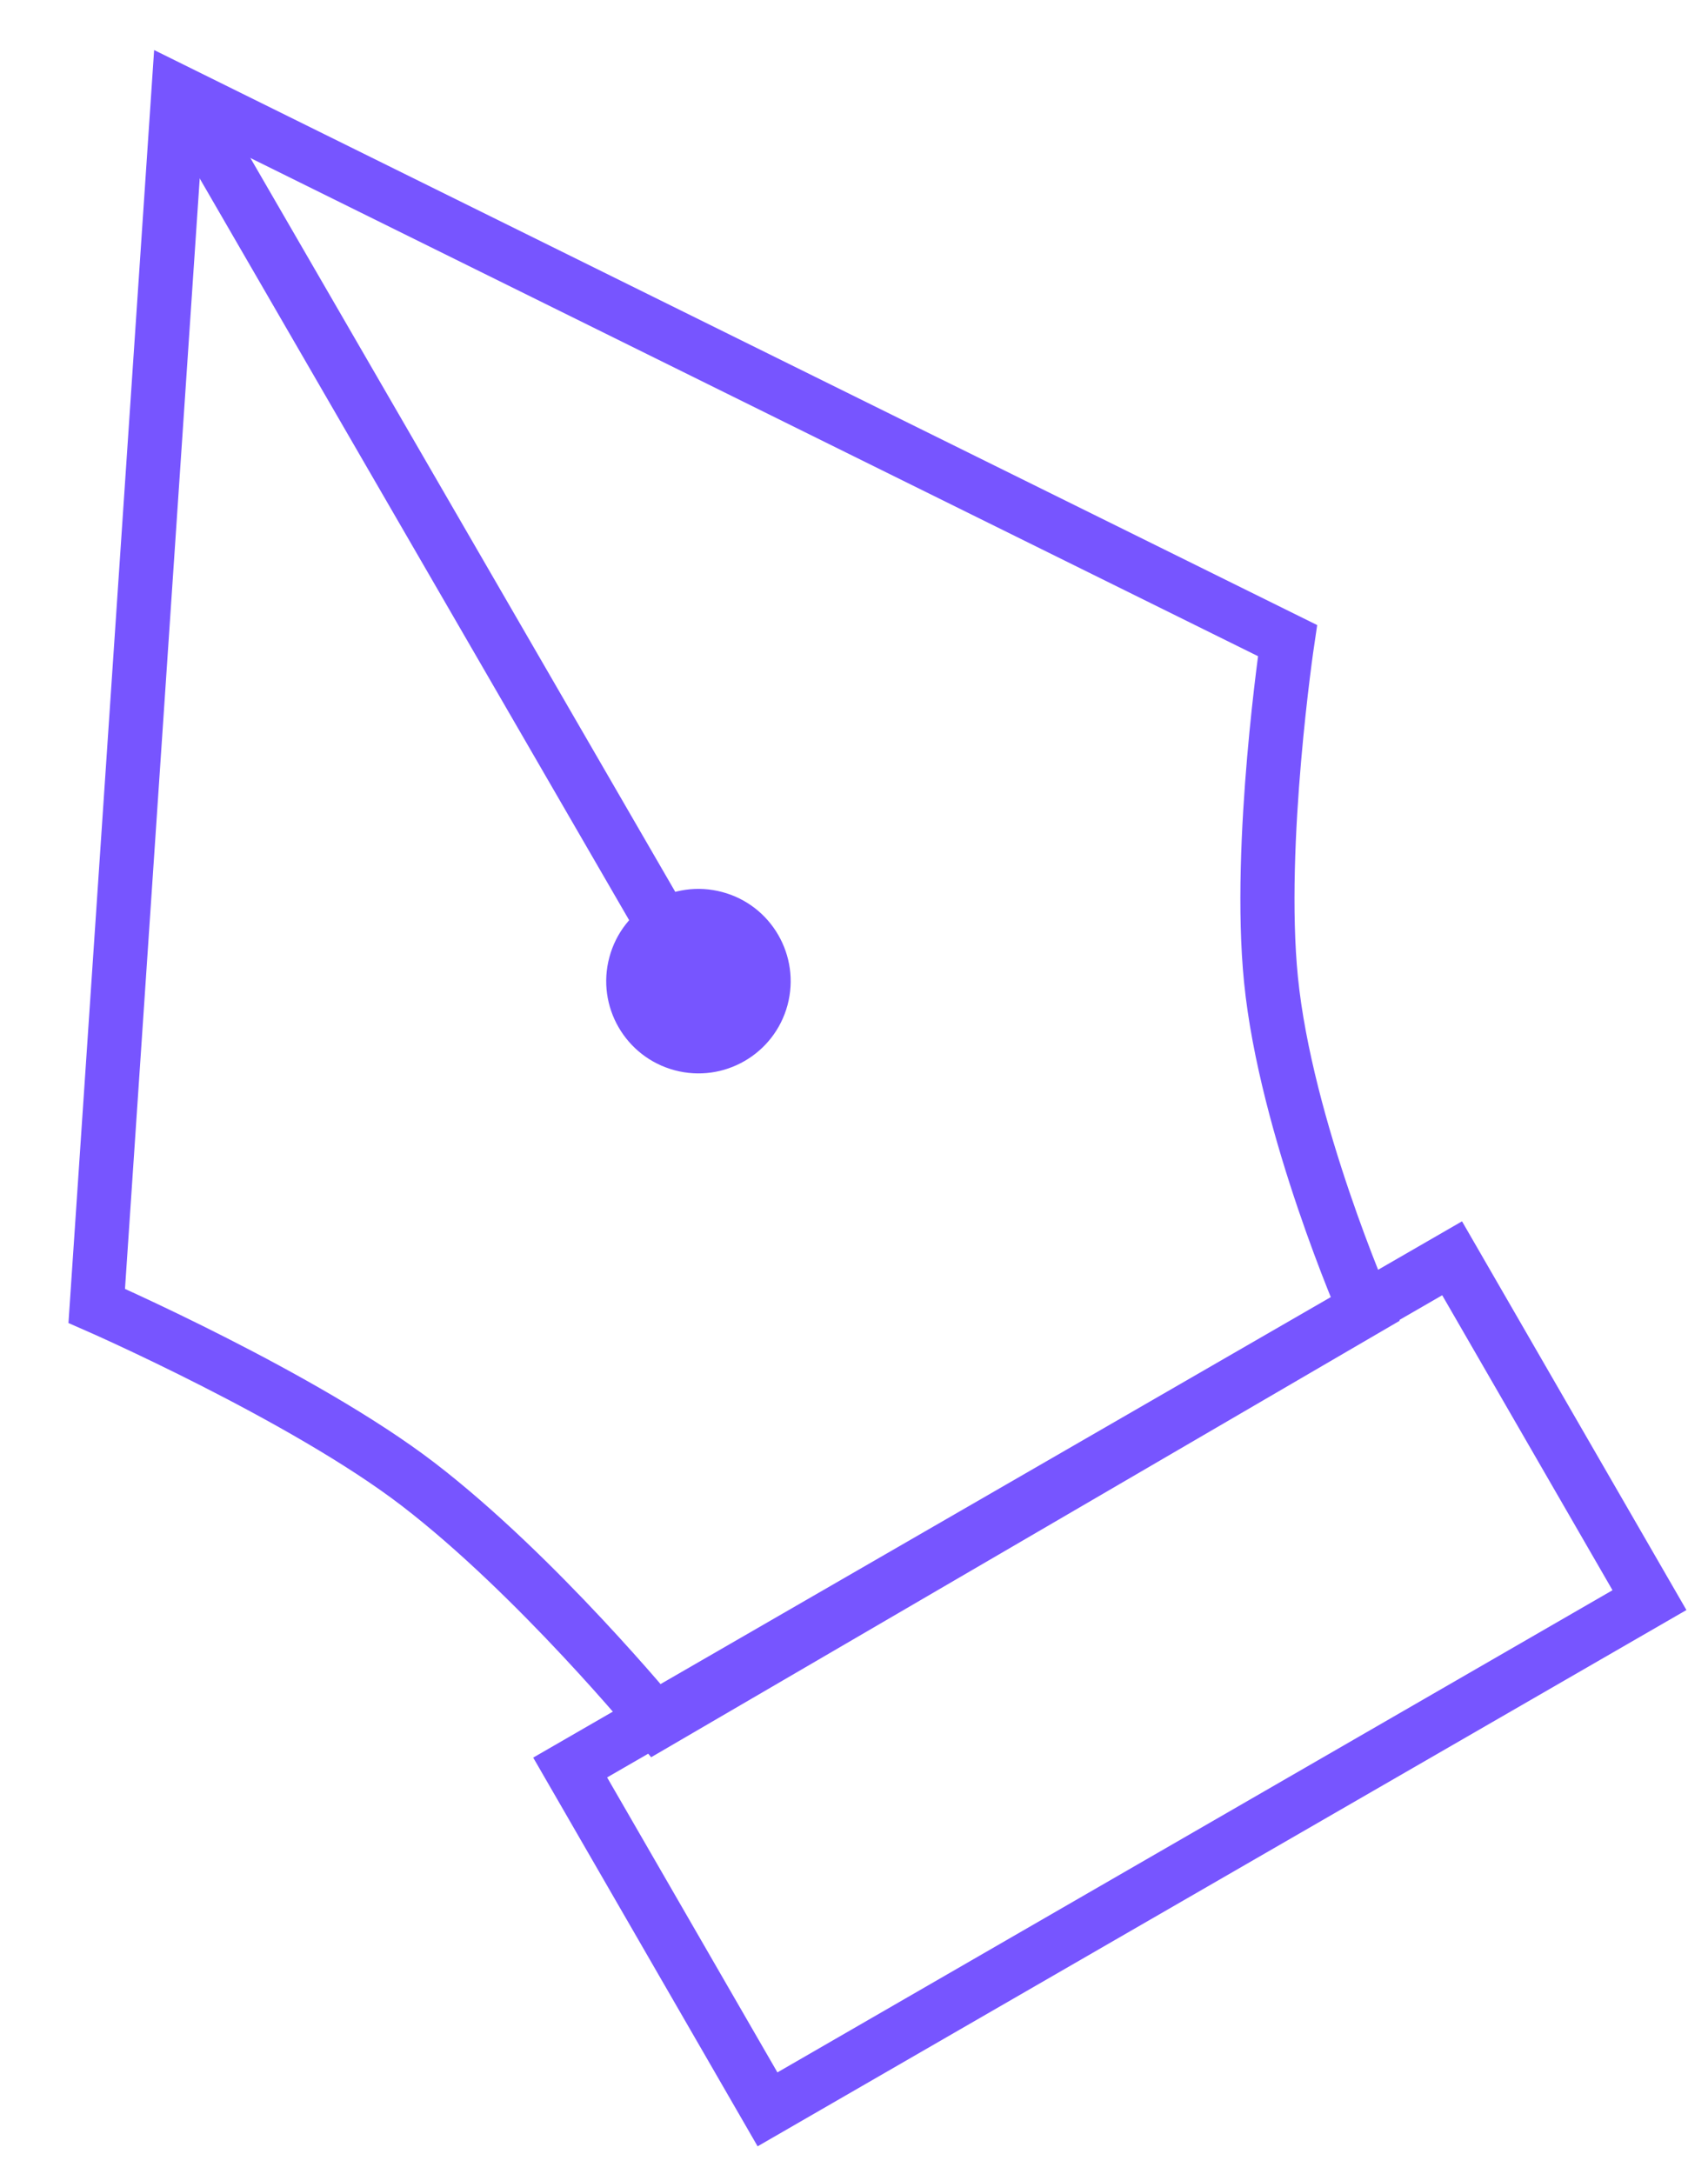 <svg width="22" height="28" viewBox="0 0 22 28" fill="none" xmlns="http://www.w3.org/2000/svg">
<path d="M7.849 12.33C7.679 12.963 8.055 13.615 8.689 13.785C9.322 13.955 9.974 13.579 10.144 12.945C10.313 12.311 9.937 11.659 9.304 11.49C8.67 11.32 8.018 11.696 7.849 12.33Z" fill="#7755FF"/>
<path d="M9.886 27.169L21.246 20.61L18.704 16.207L7.344 22.766L9.886 27.169Z" stroke="#7755FF" stroke-width="0.697"/>
<path d="M2.298 1.188L16.584 8.251C16.584 8.251 16.195 10.862 16.371 12.618C16.562 14.529 17.585 16.867 17.585 16.867L8.468 22.183C8.468 22.183 6.917 20.293 5.385 19.117C3.912 17.987 1.246 16.82 1.246 16.82L2.298 1.188Z" stroke="#7755FF" stroke-width="0.697"/>
<path d="M2.434 1.364L8.787 12.337" stroke="#7755FF" stroke-width="0.697"/>
</svg>
